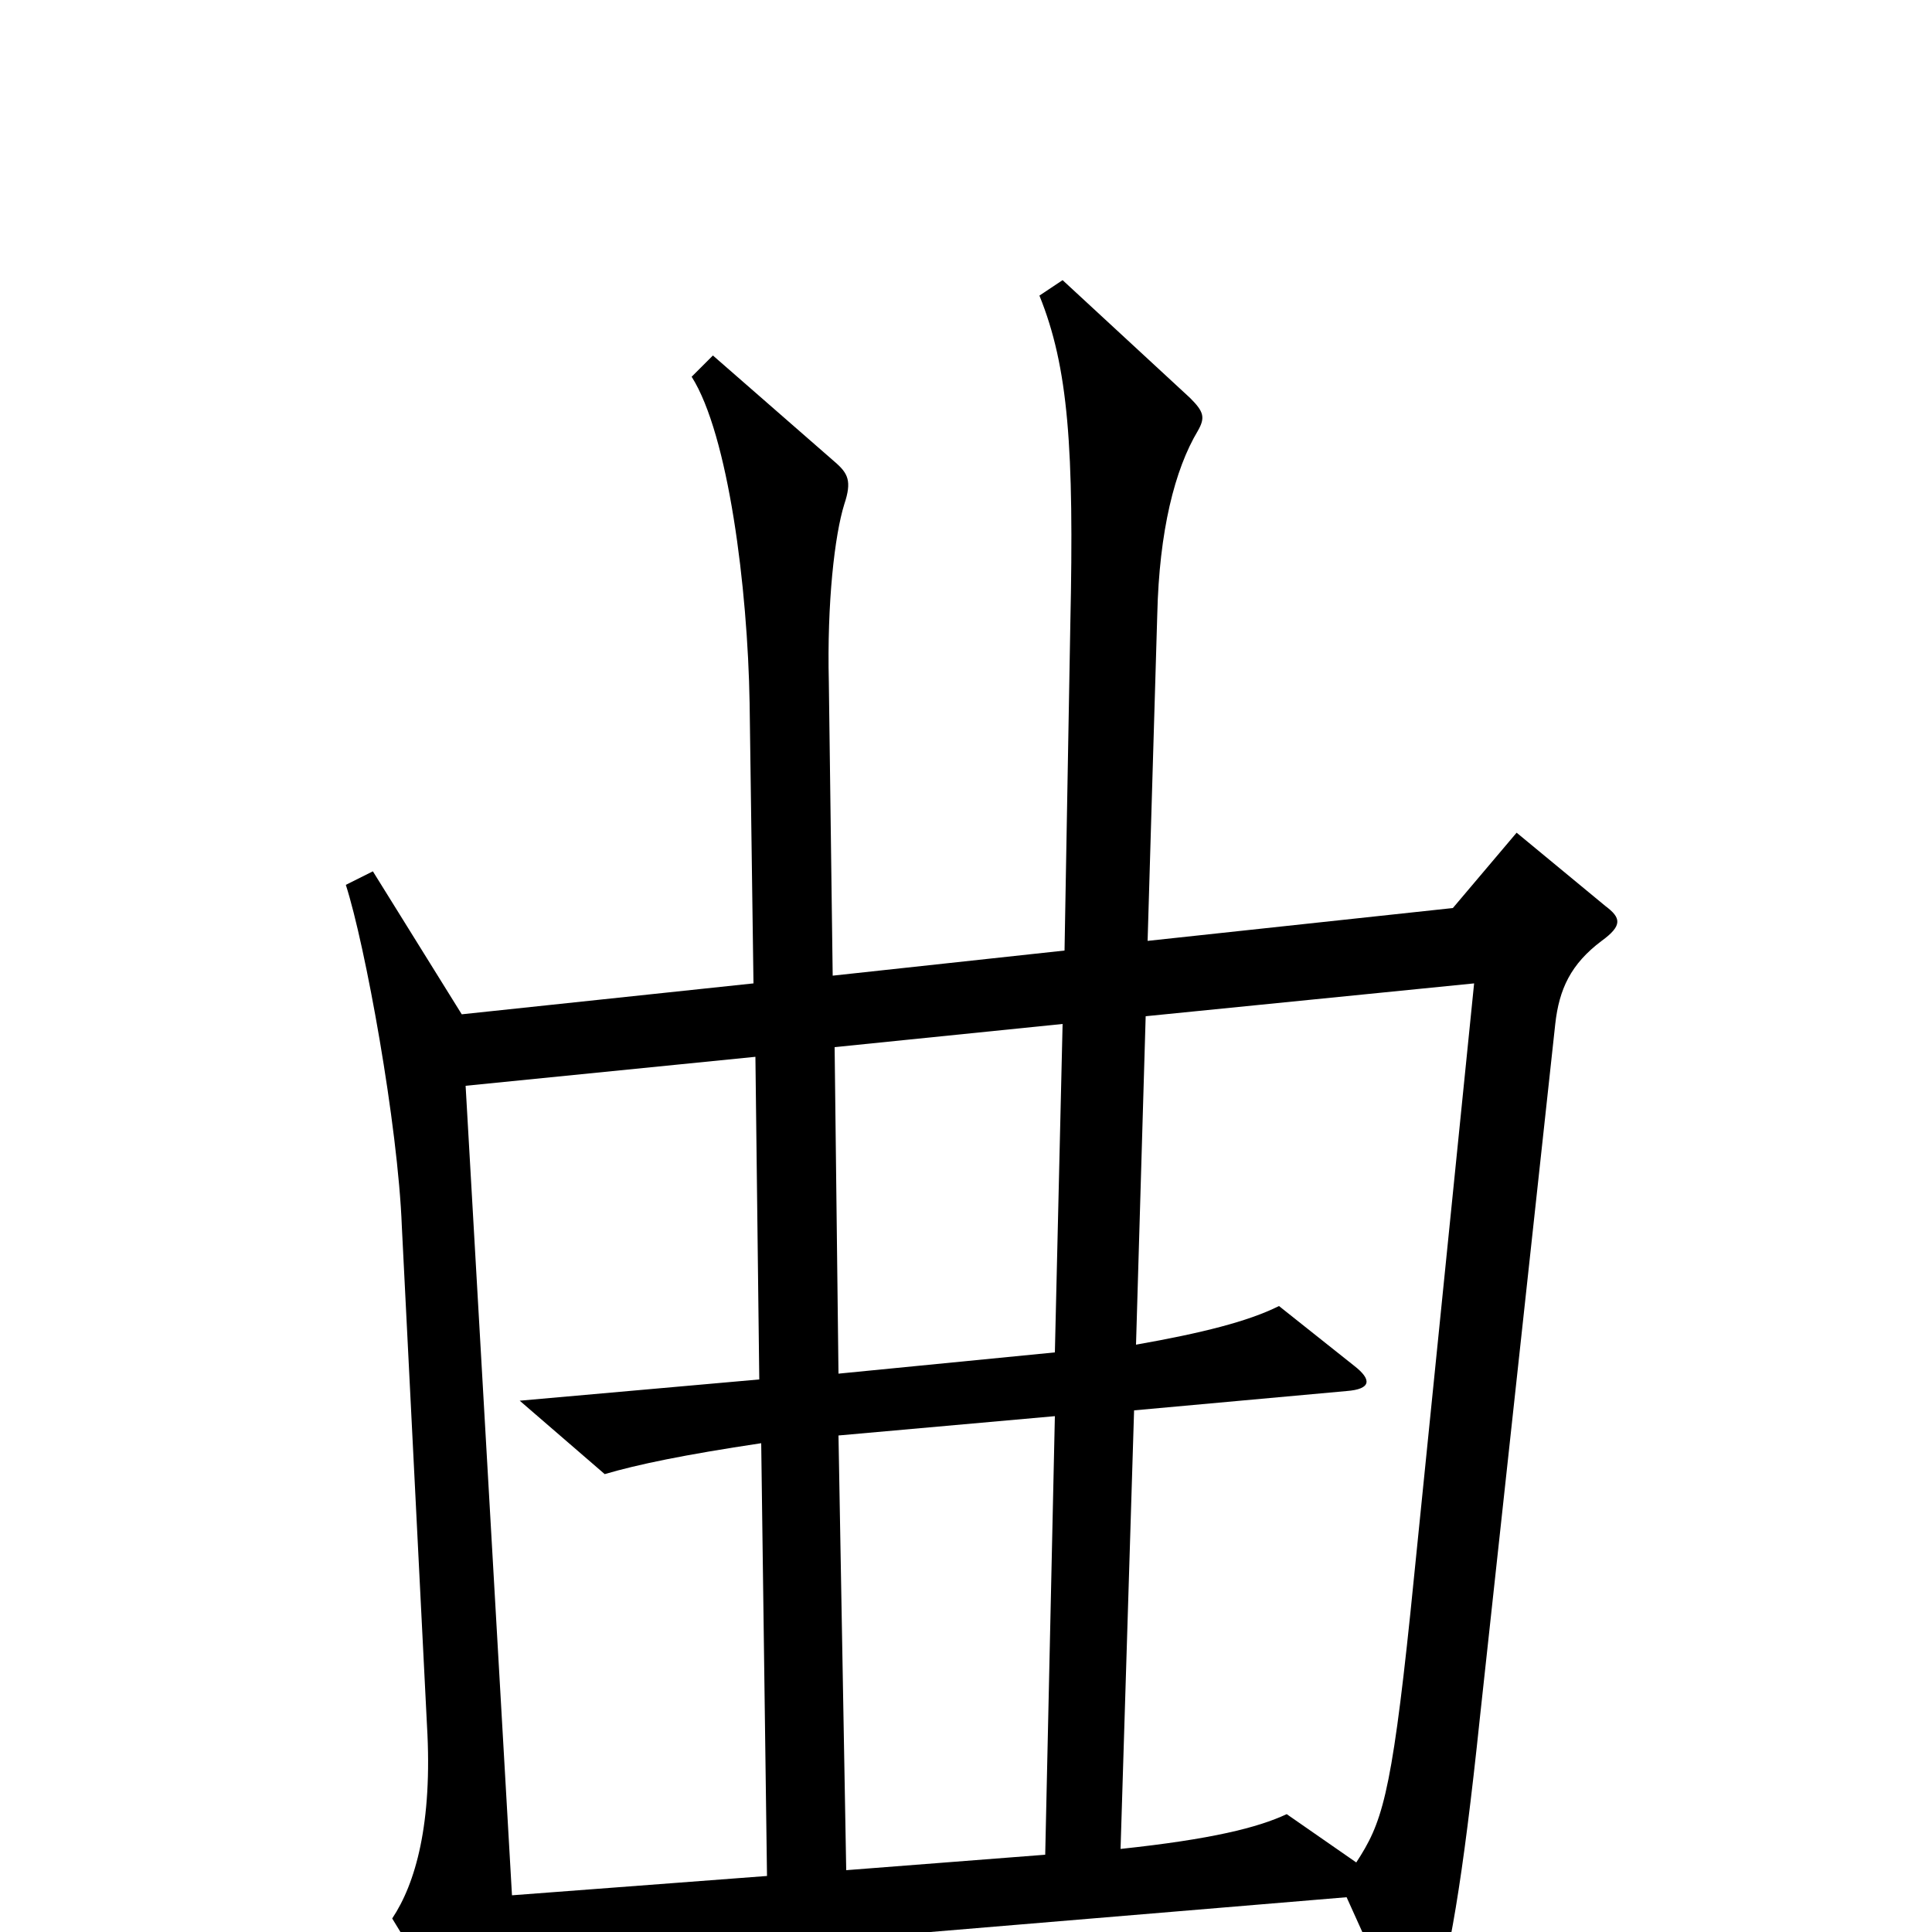 <svg xmlns="http://www.w3.org/2000/svg" viewBox="0 -1000 1000 1000">
	<path fill="#000000" d="M831 -531L785 -569L752 -530L594 -513L599 -682C600 -725 608 -757 620 -777C624 -784 623 -787 616 -794L550 -855L538 -847C553 -810 556 -768 554 -677L551 -508L431 -495L429 -647C428 -688 432 -723 437 -739C441 -751 439 -755 432 -761L369 -816L358 -805C377 -775 387 -696 388 -636L390 -491L239 -475L193 -549L179 -542C189 -511 206 -418 208 -365L221 -107C224 -56 215 -25 203 -7L250 70C256 80 261 80 264 69C267 56 267 44 266 18L697 -18L725 44C730 55 737 55 741 43C750 14 757 -25 766 -111L805 -470C807 -488 813 -501 829 -513C840 -521 839 -525 831 -531ZM550 -470L546 -300L434 -289L432 -458ZM763 -491L730 -165C720 -69 715 -56 702 -36L666 -61C651 -54 627 -48 580 -43L587 -270L697 -280C710 -281 710 -286 701 -293L662 -324C646 -316 622 -310 588 -304L593 -474ZM397 -29L265 -19L241 -438L391 -453L393 -286L269 -275L313 -237C330 -242 354 -247 394 -253ZM546 -267L541 -40L438 -32L434 -257Z"/>
</svg>
